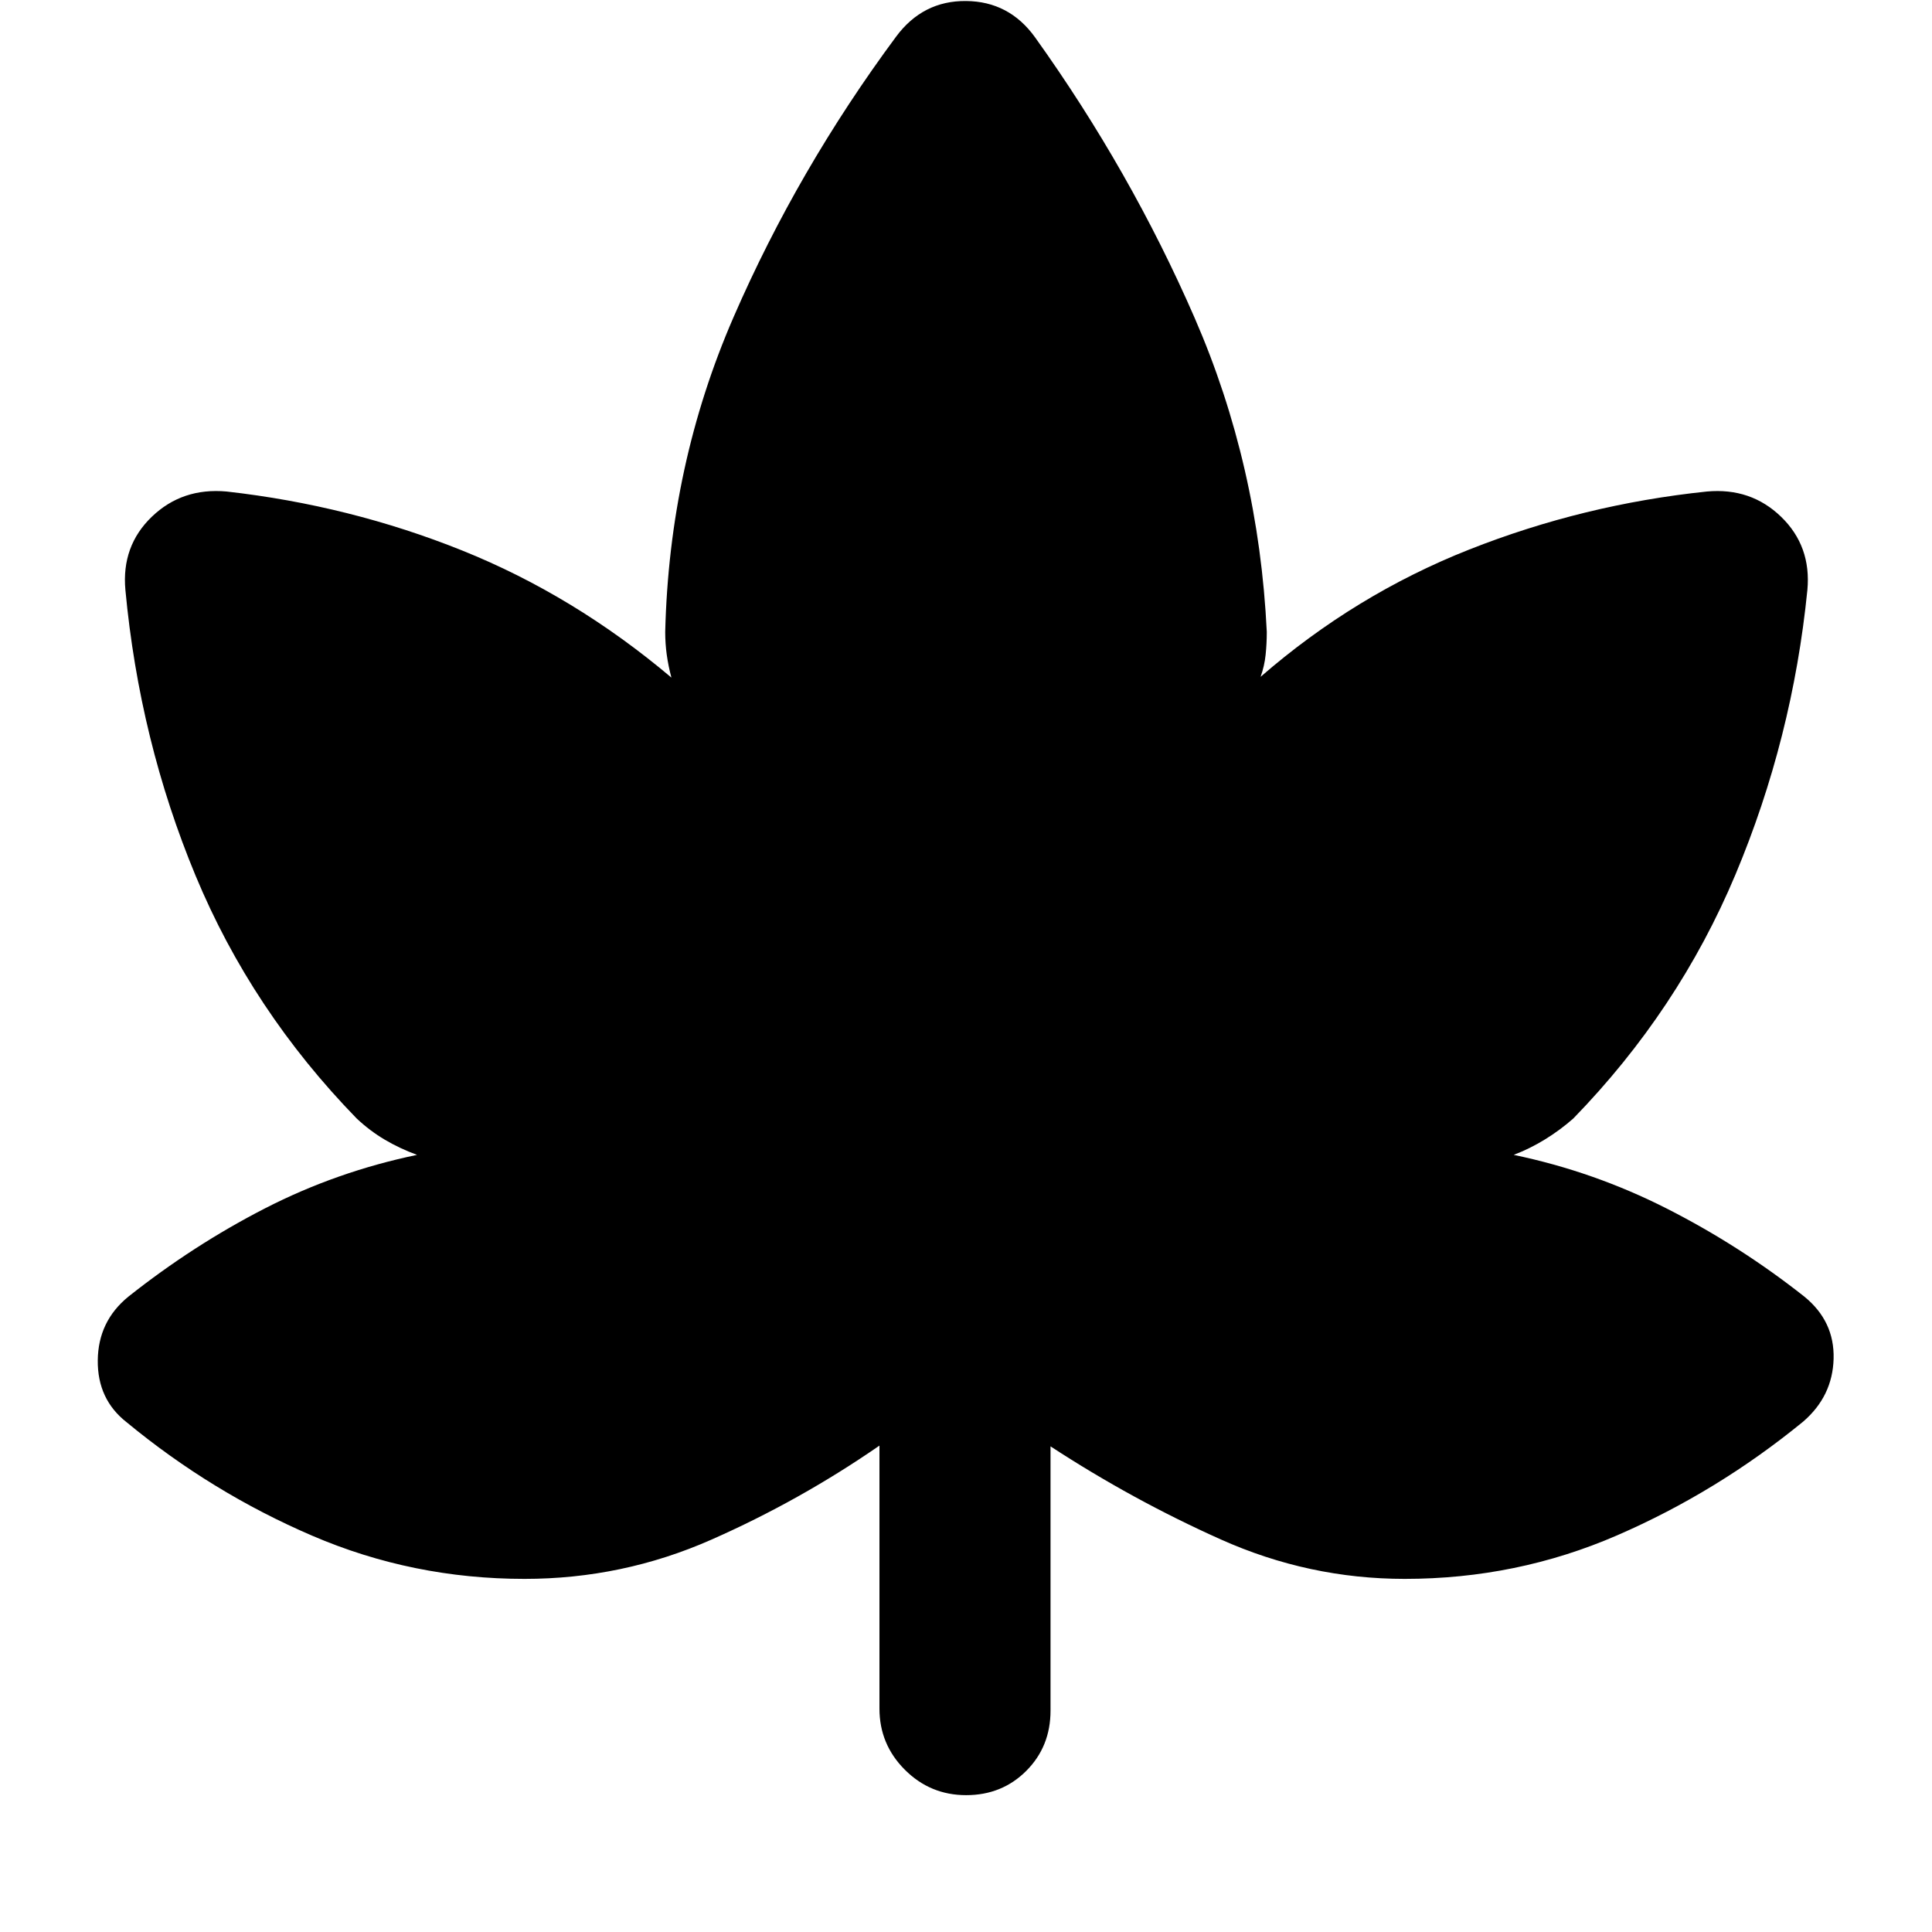 <svg xmlns="http://www.w3.org/2000/svg" height="24" viewBox="0 -960 960 960" width="24"><path d="M437-241.69q-39.61 27.38-83.66 46.8-44.05 19.43-92.72 19.43-55.54 0-105.43-21.43-49.88-21.42-92.19-56.34-14.61-11.38-14.42-30.8.19-19.43 15.19-31.66 32.31-25.62 67.92-43.89 35.62-18.27 75.54-26.57-8.46-3.08-15.96-7.5-7.5-4.43-14.04-10.58Q125-457.92 97.15-524.96 69.31-592 62.31-666.85q-2-21.84 13.12-36.38 15.12-14.54 37.19-12.54 61.21 6.91 116.91 29.26 55.7 22.36 104.09 63.2-1.54-5.77-2.31-11.34-.77-5.58-.77-11.35 2-82.92 33.96-156.42 31.96-73.5 80.81-139.43 13.27-17.84 34.71-17.65 21.44.19 34.29 18.04 47.46 66.31 79.3 139.42 31.85 73.12 35.85 156.04 0 5.77-.58 11.35-.57 5.57-2.5 10.96 47-40.85 103.73-63.27 56.74-22.42 118.04-28.81 21.85-2 36.89 12.57t13.04 36.35q-7.39 73.85-35.73 141.39-28.35 67.54-80.58 121.23-6.54 5.77-14.04 10.38-7.5 4.62-15.58 7.7 39.92 8.3 76.23 26.76 36.31 18.47 68.23 43.7 15 12.23 14.5 30.84-.5 18.62-15.11 31.23-42.69 34.93-92.5 56.54-49.81 21.62-105.5 21.62-47.62 0-91.43-19.62-43.82-19.61-84.57-46.23V-110q0 17.87-12.05 29.93Q497.91-68 480.07-68t-30.45-12.62Q437-93.23 437-111v-130.69Z"/></svg>